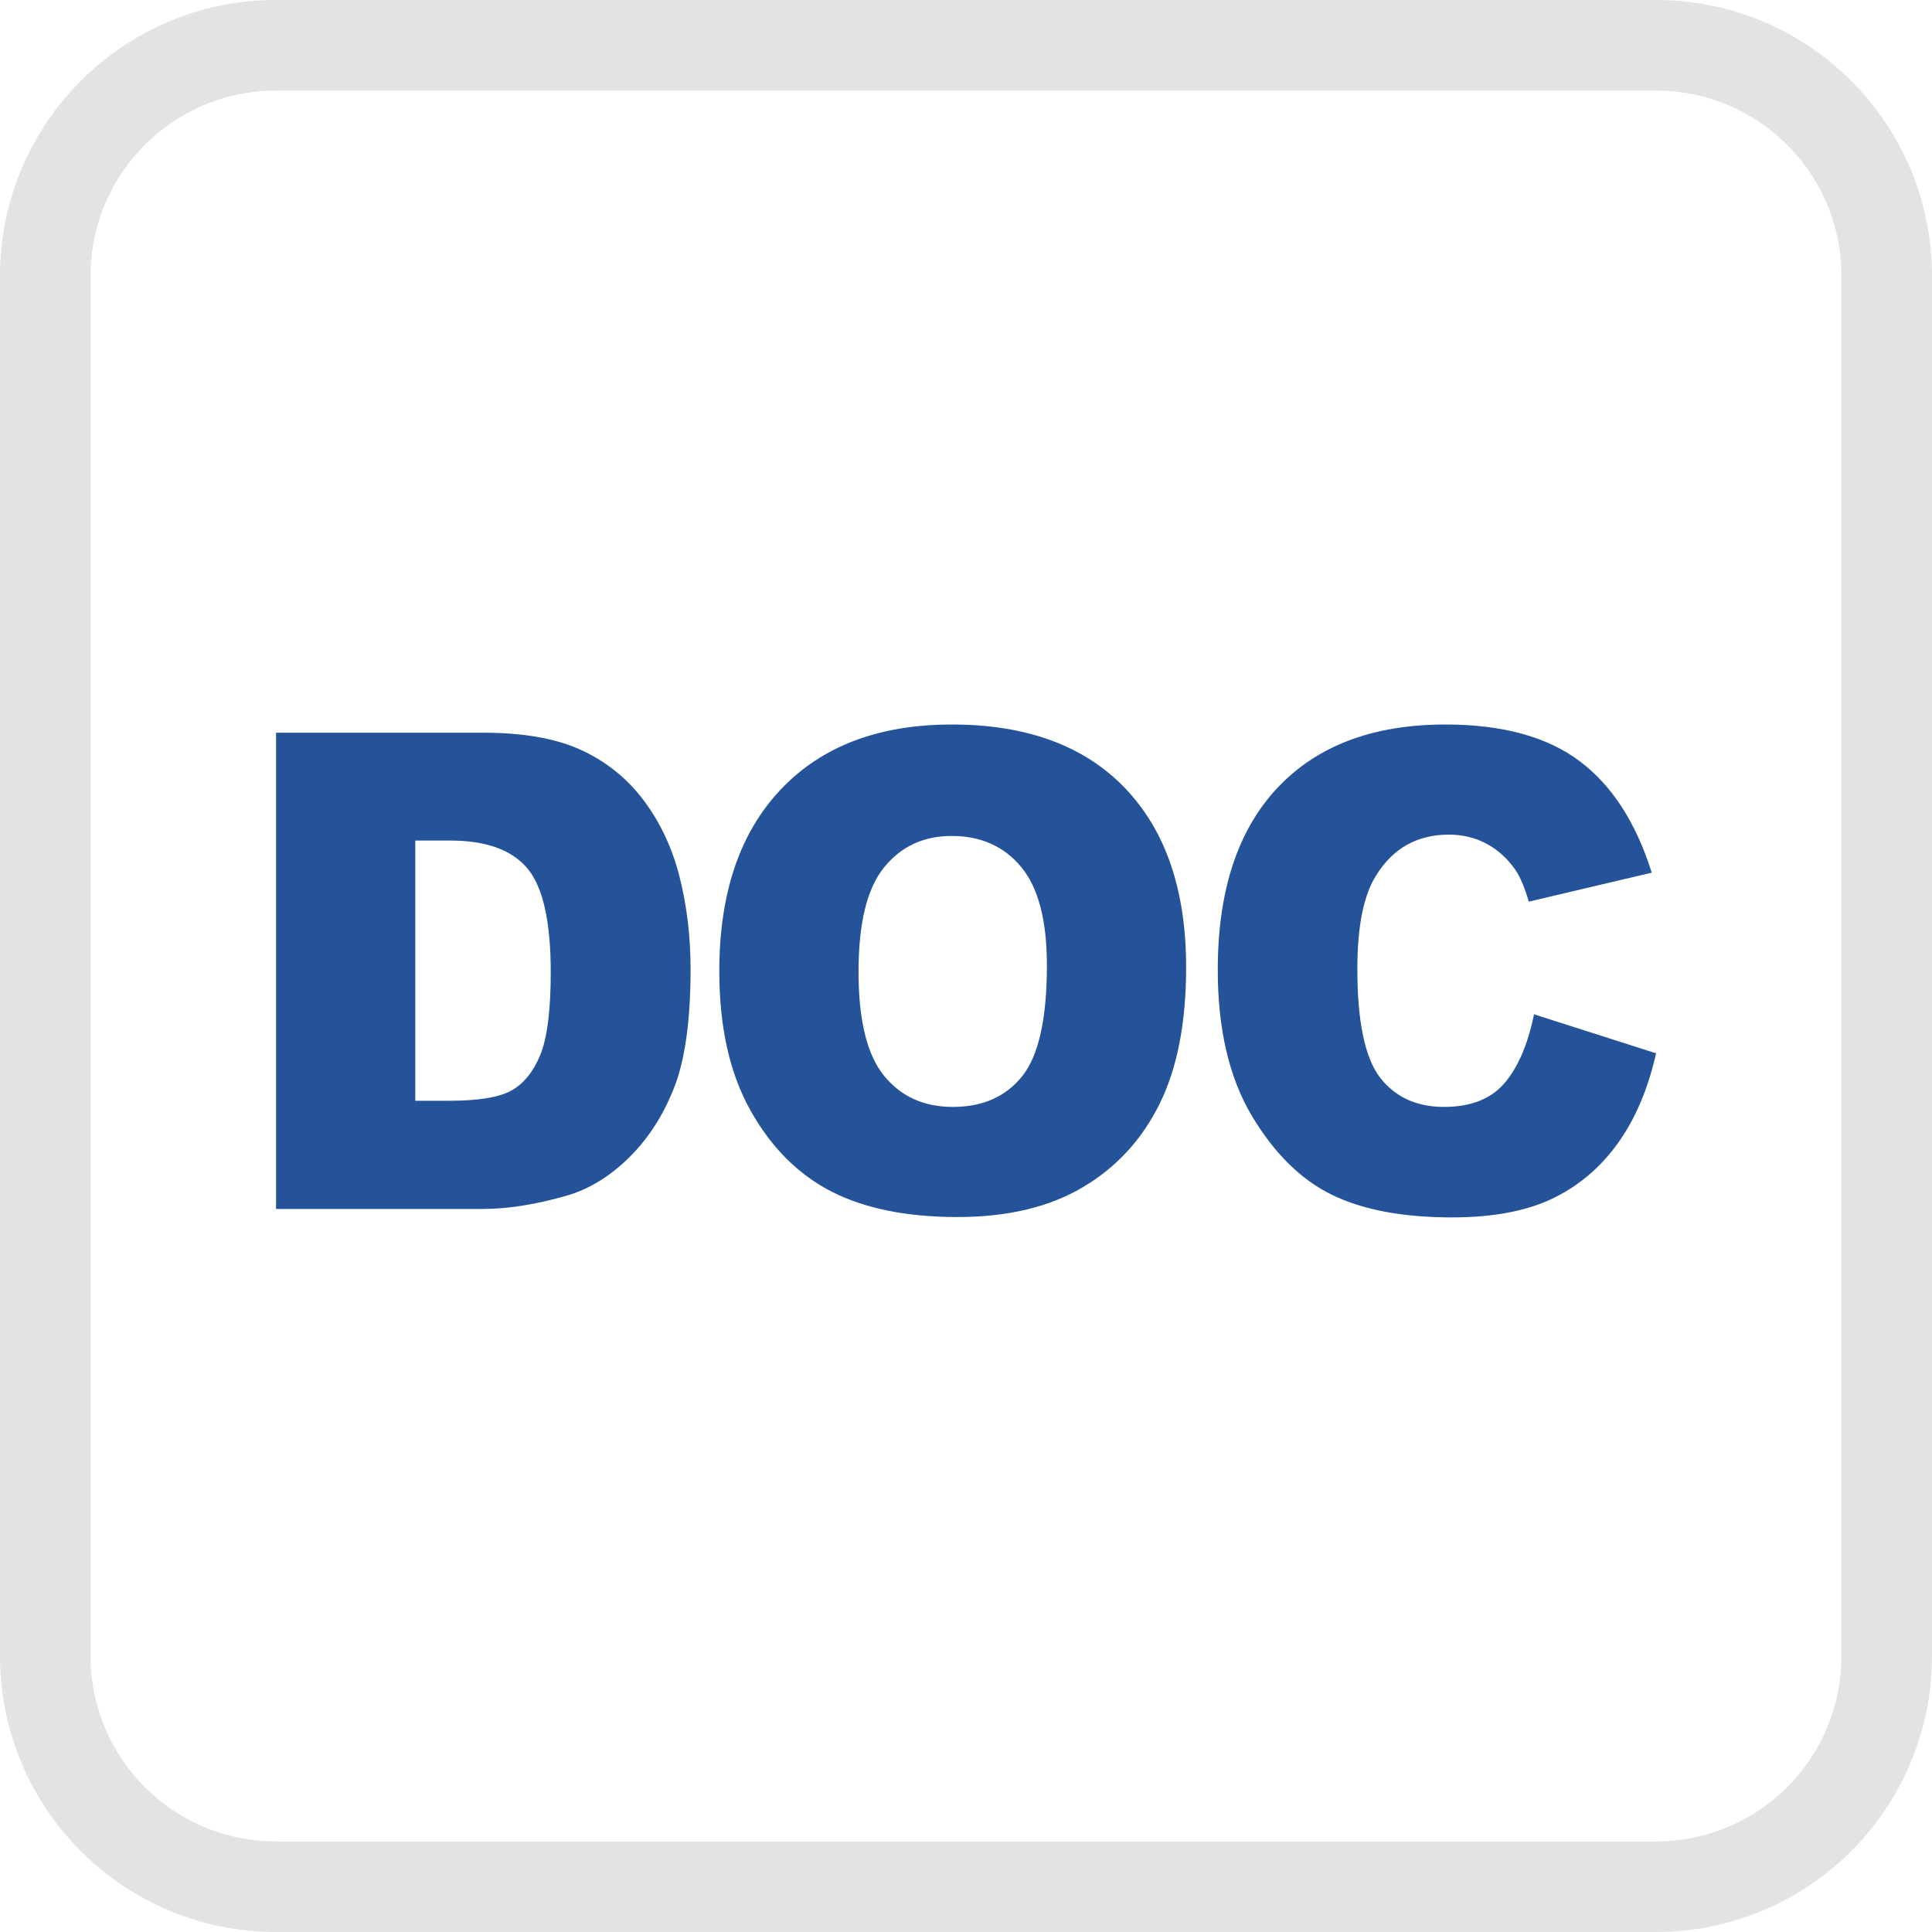 <?xml version="1.0" encoding="UTF-8"?>
<svg width="16px" height="16px" viewBox="0 0 16 16" version="1.1" xmlns="http://www.w3.org/2000/svg" xmlns:xlink="http://www.w3.org/1999/xlink">
    <!-- Generator: Sketch 53.2 (72643) - https://sketchapp.com -->
    <title>icon-doc</title>
    <desc>Created with Sketch.</desc>
    <g id="Page-1" stroke="none" stroke-width="1" fill="none" fill-rule="evenodd">
        <g id="new-icons??-copy" transform="translate(-219, -394)">
            <g id="icons/light/doc" transform="translate(219, 394)">
                <g id="doc-copy-2">
                    <path d="M2.286,0.375 C1.23,0.375 0.375,1.23 0.375,2.286 L0.375,13.714 C0.375,14.77 1.23,15.625 2.286,15.625 L13.714,15.625 C14.77,15.625 15.625,14.77 15.625,13.714 L15.625,2.286 C15.625,1.23 14.77,0.375 13.714,0.375 L2.286,0.375 Z" id="Path-Copy-2" stroke="#E3E3E3" stroke-width="0.75"></path>
                    <g id="icons_doc-copy" transform="translate(2.286, 2.286)">
                        <rect id="Rectangle-Copy-22" x="0" y="0" width="11.429" height="11.429"></rect>
                        <path d="M0,3.782 L1.713,3.782 C2.05,3.782 2.323,3.83 2.531,3.927 C2.739,4.024 2.911,4.163 3.046,4.344 C3.182,4.525 3.281,4.736 3.342,4.976 C3.403,5.217 3.433,5.471 3.433,5.74 C3.433,6.162 3.388,6.489 3.297,6.721 C3.206,6.953 3.08,7.148 2.919,7.305 C2.758,7.462 2.585,7.566 2.4,7.618 C2.147,7.69 1.918,7.726 1.713,7.726 L0,7.726 L0,3.782 Z M1.153,4.675 L1.153,6.83 L1.435,6.83 C1.676,6.83 1.848,6.802 1.95,6.745 C2.051,6.689 2.131,6.59 2.189,6.449 C2.246,6.308 2.275,6.08 2.275,5.765 C2.275,5.347 2.211,5.06 2.082,4.906 C1.953,4.752 1.739,4.675 1.441,4.675 L1.153,4.675 Z M3.671,5.756 C3.671,5.112 3.84,4.611 4.18,4.252 C4.519,3.894 4.991,3.714 5.597,3.714 C6.218,3.714 6.697,3.891 7.033,4.243 C7.369,4.595 7.537,5.089 7.537,5.724 C7.537,6.185 7.463,6.563 7.316,6.858 C7.17,7.153 6.958,7.383 6.68,7.547 C6.403,7.711 6.057,7.793 5.643,7.793 C5.222,7.793 4.874,7.722 4.598,7.581 C4.323,7.439 4.099,7.215 3.928,6.908 C3.756,6.601 3.671,6.217 3.671,5.756 Z M4.824,5.762 C4.824,6.16 4.893,6.446 5.033,6.62 C5.173,6.794 5.364,6.881 5.605,6.881 C5.853,6.881 6.044,6.796 6.18,6.626 C6.316,6.455 6.384,6.149 6.384,5.708 C6.384,5.337 6.313,5.065 6.171,4.894 C6.029,4.723 5.837,4.637 5.595,4.637 C5.362,4.637 5.176,4.724 5.035,4.898 C4.894,5.072 4.824,5.36 4.824,5.762 Z M10.418,6.114 L11.429,6.437 C11.361,6.737 11.254,6.987 11.108,7.188 C10.962,7.389 10.781,7.54 10.565,7.643 C10.348,7.745 10.073,7.796 9.739,7.796 C9.333,7.796 9.002,7.734 8.745,7.609 C8.488,7.484 8.266,7.265 8.079,6.951 C7.893,6.637 7.799,6.235 7.799,5.746 C7.799,5.093 7.963,4.591 8.292,4.24 C8.62,3.89 9.085,3.714 9.685,3.714 C10.155,3.714 10.525,3.815 10.794,4.016 C11.063,4.217 11.262,4.525 11.393,4.941 L10.375,5.181 C10.339,5.06 10.302,4.973 10.263,4.917 C10.198,4.824 10.12,4.752 10.026,4.702 C9.933,4.652 9.829,4.626 9.713,4.626 C9.452,4.626 9.252,4.738 9.113,4.96 C9.007,5.125 8.955,5.384 8.955,5.738 C8.955,6.175 9.018,6.475 9.143,6.638 C9.269,6.8 9.445,6.881 9.672,6.881 C9.893,6.881 10.06,6.816 10.173,6.685 C10.285,6.554 10.367,6.364 10.418,6.114 Z" id="DOC" fill="#245399"></path>
                    </g>
                </g>
            </g>
        </g>
    </g>
</svg>